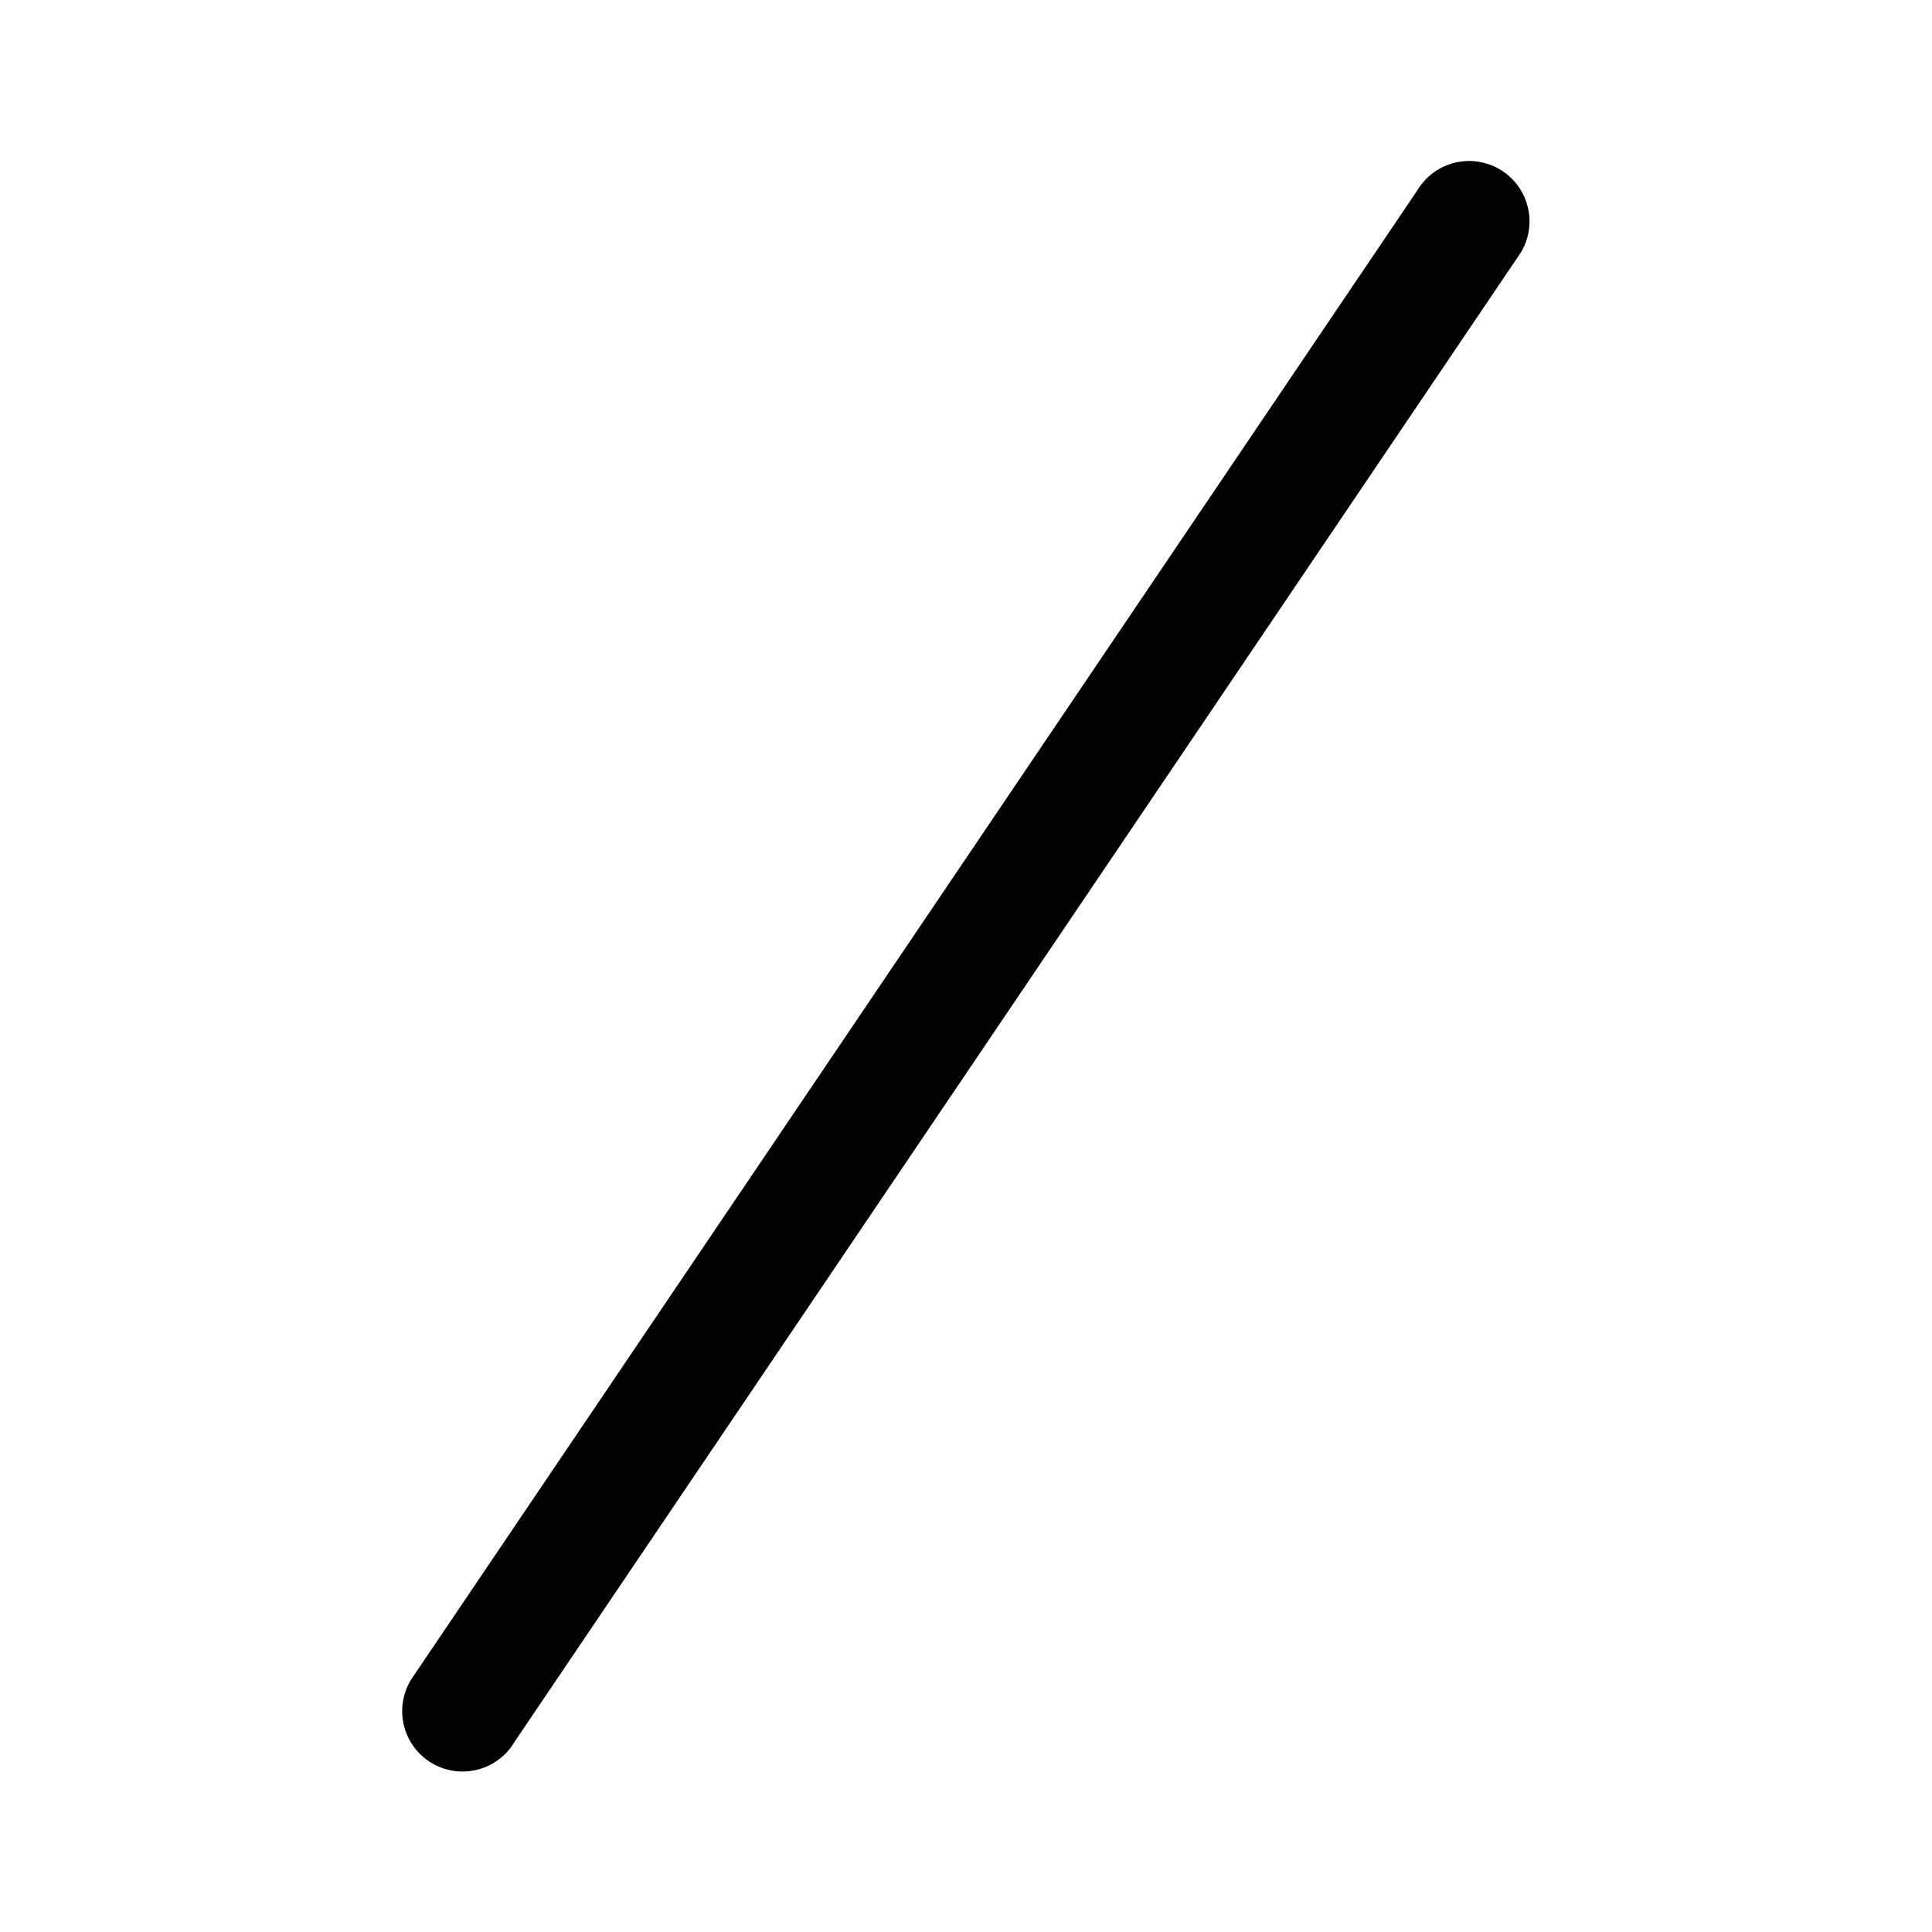 <svg xmlns="http://www.w3.org/2000/svg" width="24" height="24"><path fill-rule="evenodd" d="M18.636 2.107a.75.75 0 01.257 1.029l-12.5 18.5a.75.75 0 11-1.286-.772l12.5-18.5a.75.75 0 011.029-.257z"/></svg>